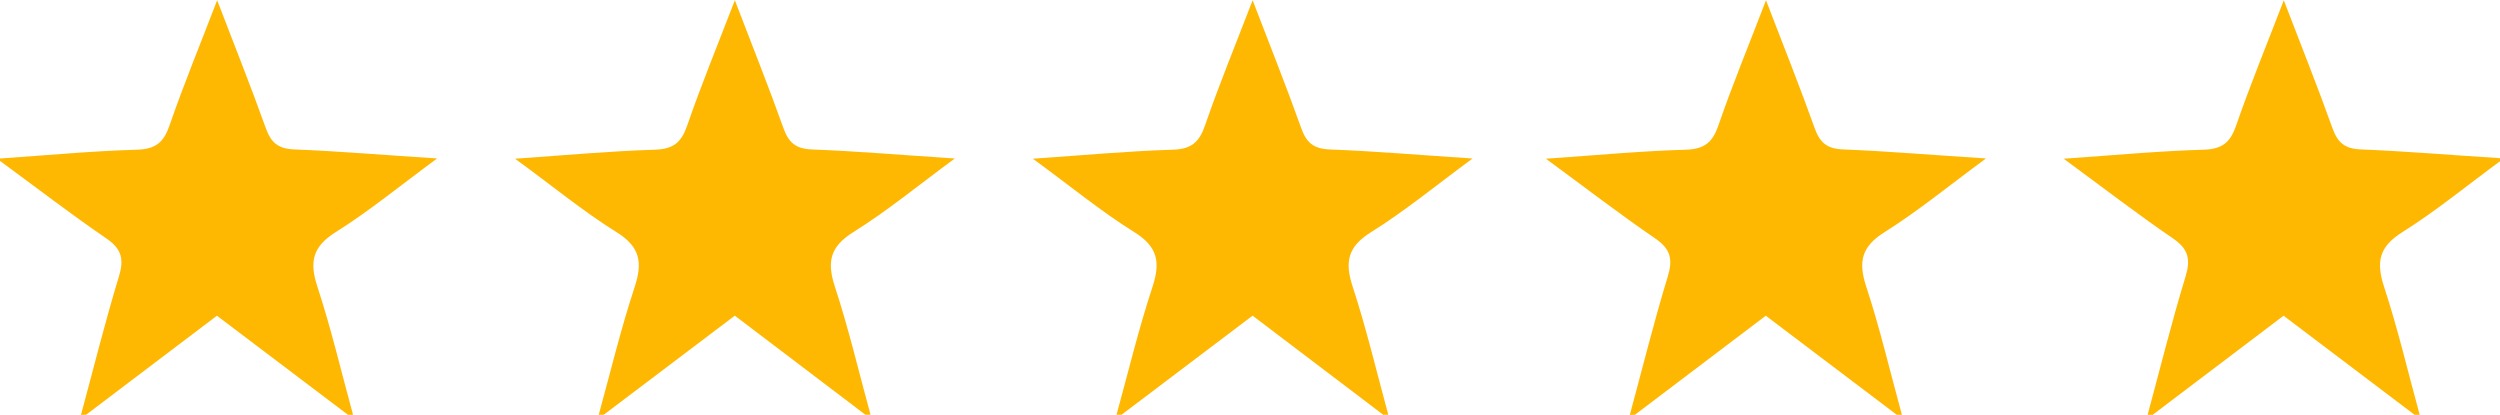 <svg id="Layer_1" data-name="Layer 1" xmlns="http://www.w3.org/2000/svg" viewBox="0 0 555.25 92.13"><defs><style>.cls-1{fill:transparent;}</style></defs><title>Stars</title><path fill="#ffb802" d="M154.44,100.78c2.61-9.49,4.91-19.09,8-28.44,1.79-5.49,1.15-8.88-4.08-12.14C151,55.62,144.21,50,135.85,43.91c11.33-.78,21.19-1.7,31.06-2,4.09-.13,5.88-1.6,7.18-5.38,3.08-8.94,6.69-17.7,10.58-27.81,3.9,10.18,7.51,19.18,10.76,28.31,1.17,3.3,2.74,4.69,6.41,4.83,10,0.37,20,1.25,31.68,2C225.28,49.93,218.46,55.55,211,60.2c-5.2,3.25-5.92,6.61-4.11,12.13,3.06,9.34,5.32,18.95,7.91,28.44h-1.14l-29-22-29.1,22h-1.14Z" transform="translate(-21.46 -8.66)"/><path fill="#ffb802" d="M383.45,100.78c2.77-10.23,5.32-20.53,8.41-30.67,1.19-3.9.64-6.15-2.8-8.51-7.8-5.33-15.3-11.11-24.26-17.69,11.35-.78,21.21-1.72,31.08-2,4.14-.13,5.94-1.63,7.23-5.38,3.08-8.94,6.7-17.7,10.58-27.81,3.91,10.2,7.52,19.2,10.78,28.33,1.16,3.26,2.71,4.65,6.35,4.8,10.06,0.39,20.11,1.27,31.73,2-8.25,6.06-15.07,11.69-22.49,16.34-5.2,3.25-5.91,6.62-4.11,12.13,3.07,9.35,5.33,19,7.92,28.46h-1.14L413.64,78.78l-29.06,22h-1.13Z" transform="translate(-21.46 -8.66)"/><path fill="#ffb802" d="M269.44,100.78c2.61-9.49,4.91-19.09,8-28.44,1.79-5.49,1.15-8.88-4.08-12.14C266,55.62,259.21,50,250.85,43.91c11.33-.78,21.19-1.7,31.06-2,4.09-.13,5.88-1.6,7.18-5.38,3.08-8.94,6.69-17.7,10.58-27.81,3.9,10.18,7.51,19.18,10.76,28.31,1.17,3.3,2.74,4.69,6.41,4.83,10,0.37,20,1.25,31.68,2C340.28,49.93,333.46,55.55,326,60.2c-5.2,3.25-5.92,6.61-4.11,12.13,3.06,9.34,5.32,18.95,7.91,28.44h-1.14l-29-22-29.1,22h-1.14Z" transform="translate(-21.46 -8.66)"/><path fill="#ffb802" d="M498.45,100.78c2.77-10.23,5.32-20.53,8.41-30.67,1.19-3.9.64-6.15-2.8-8.51-7.8-5.33-15.3-11.11-24.26-17.69,11.35-.78,21.21-1.72,31.08-2,4.14-.13,5.94-1.63,7.23-5.38,3.08-8.94,6.7-17.7,10.58-27.81,3.91,10.2,7.52,19.2,10.78,28.33,1.16,3.26,2.71,4.65,6.35,4.8,10.06,0.39,20.11,1.27,31.73,2-8.25,6.06-15.07,11.69-22.49,16.34-5.2,3.25-5.91,6.62-4.11,12.13,3.07,9.35,5.33,19,7.92,28.46h-1.14L528.64,78.78l-29.06,22h-1.13Z" transform="translate(-21.46 -8.66)"/><path fill="#ffb802" d="M39.45,100.78c2.77-10.23,5.32-20.53,8.41-30.67,1.19-3.9.64-6.15-2.8-8.51C37.26,56.27,29.76,50.49,20.8,43.91c11.35-.78,21.21-1.72,31.08-2,4.14-.13,5.94-1.63,7.23-5.38,3.08-8.94,6.7-17.7,10.58-27.81,3.91,10.2,7.52,19.2,10.78,28.33,1.16,3.26,2.71,4.65,6.35,4.8,10.06,0.39,20.11,1.27,31.73,2C110.3,49.91,103.48,55.54,96.06,60.19c-5.2,3.25-5.91,6.62-4.11,12.13,3.07,9.35,5.33,19,7.92,28.46H98.73L69.64,78.78l-29.06,22H39.45Z" transform="translate(-21.46 -8.66)"/></svg>